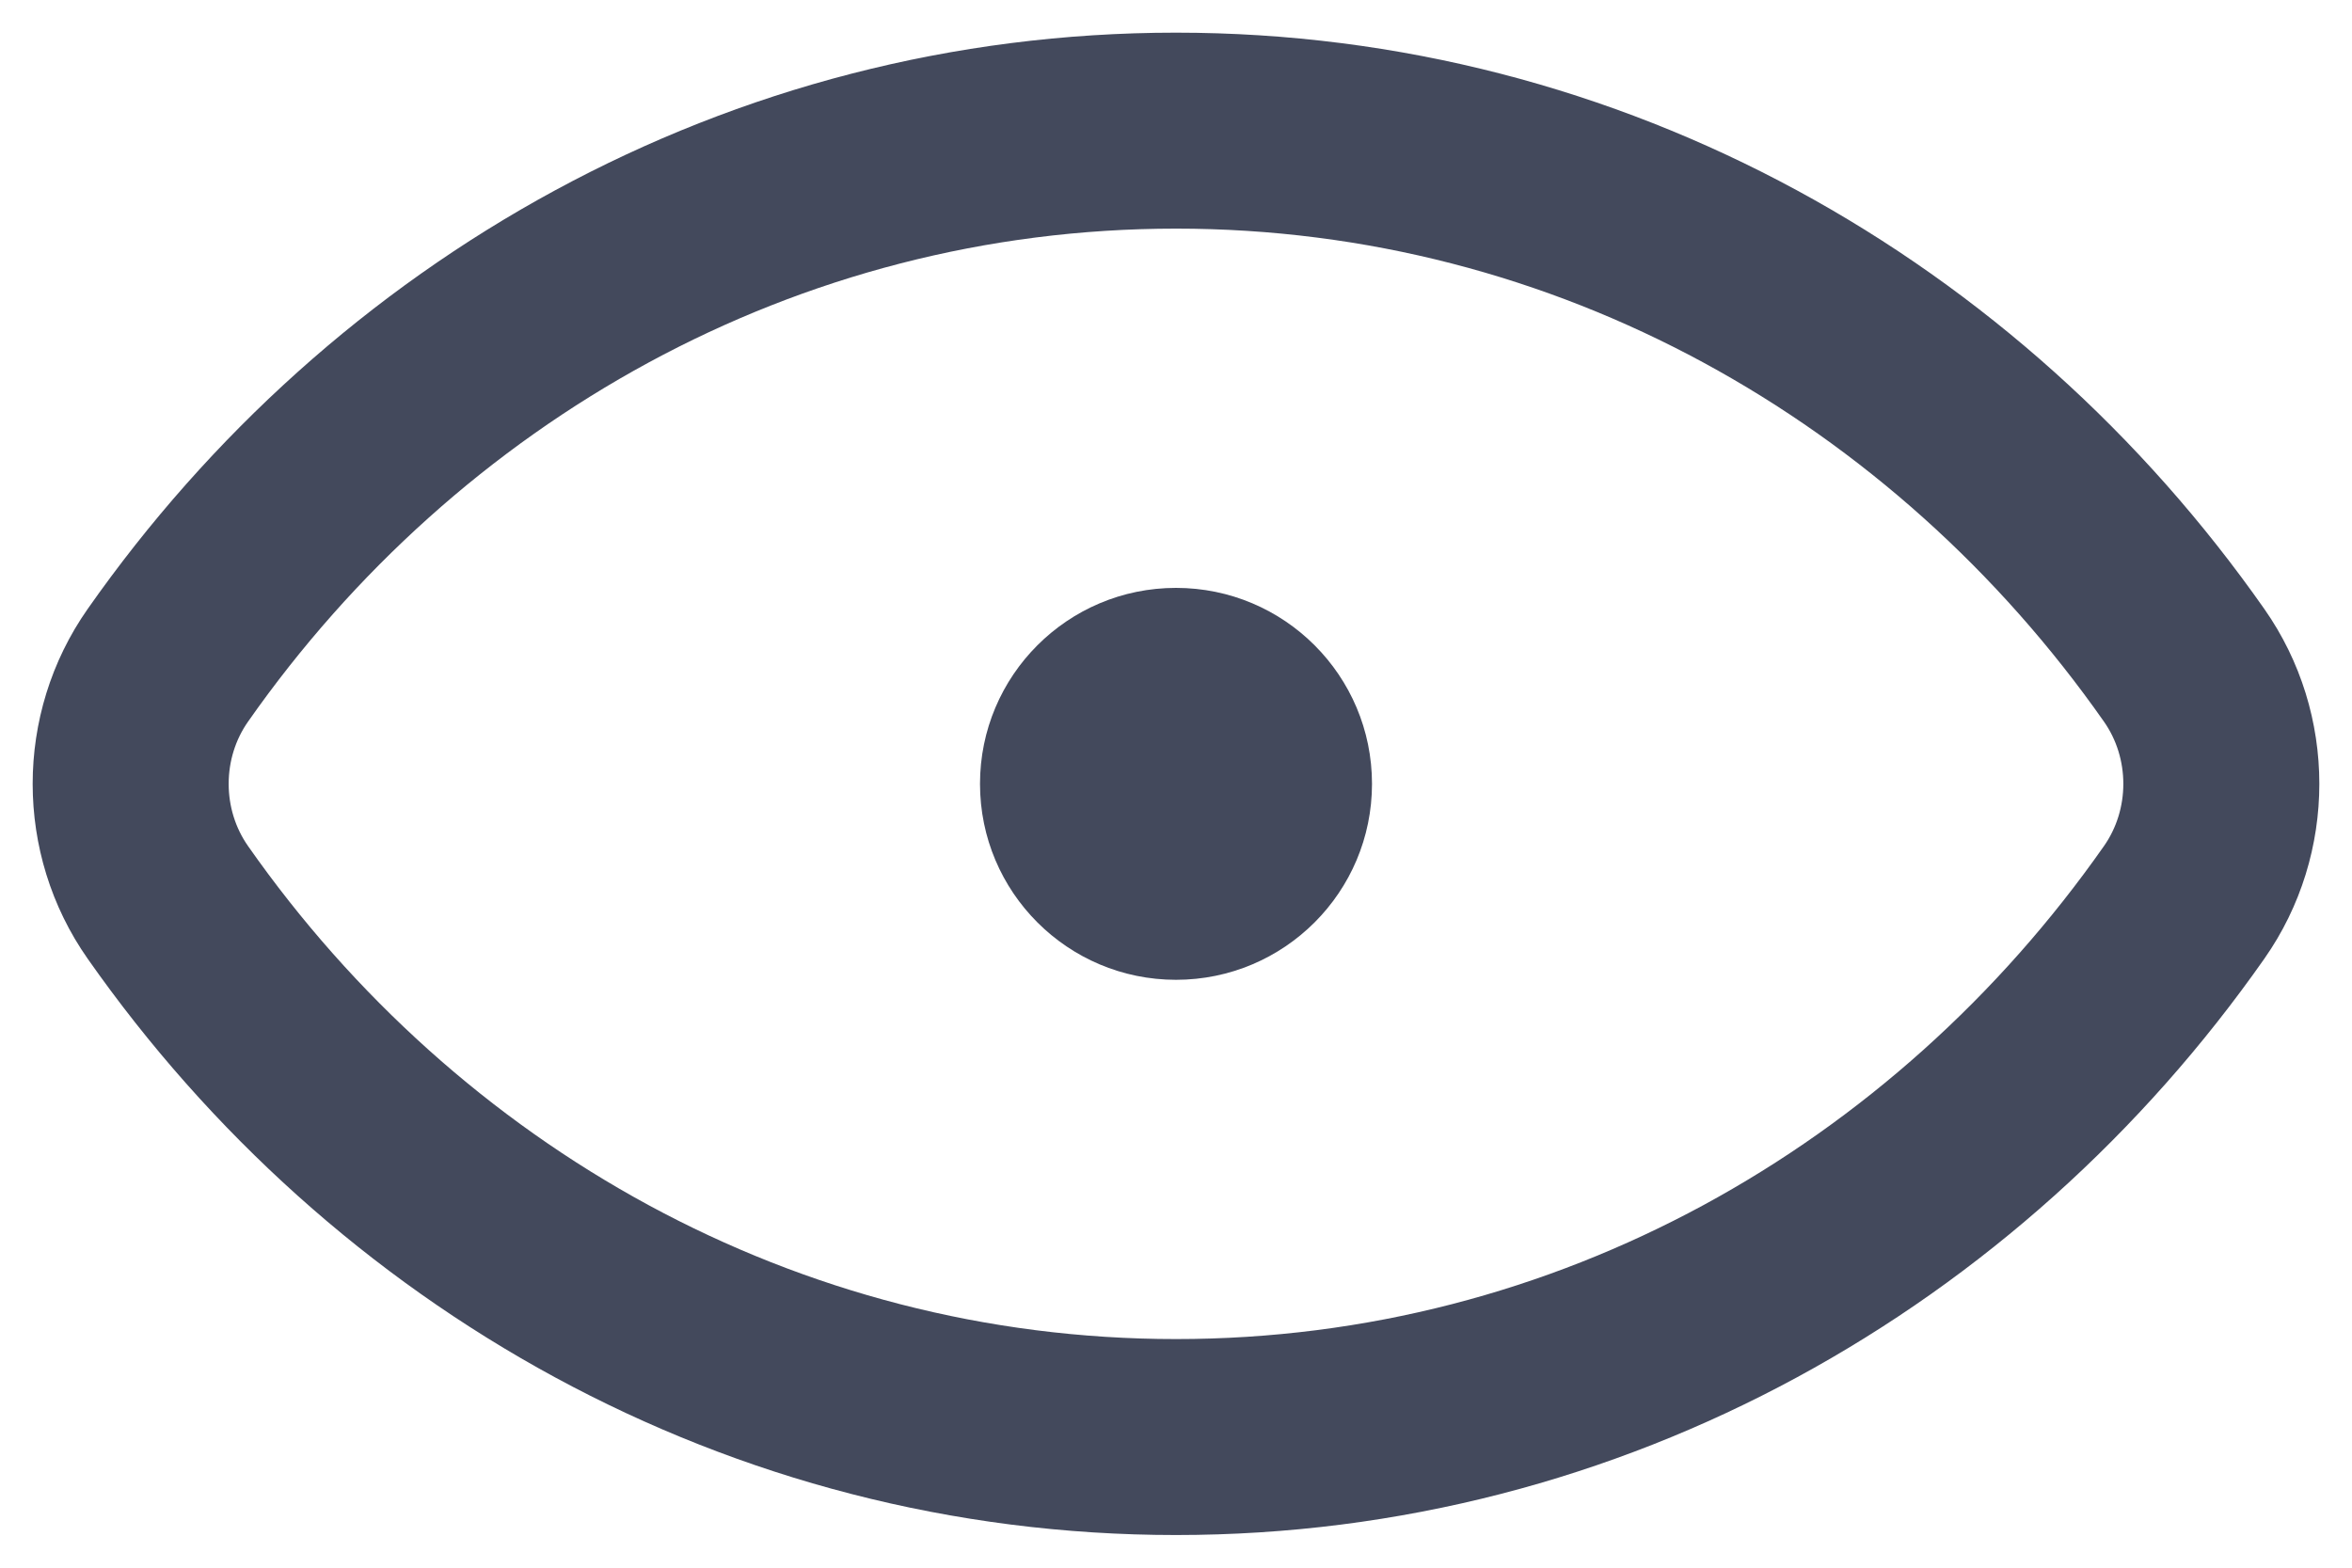 <svg width="18" height="12" viewBox="0 0 18 12" fill="none" xmlns="http://www.w3.org/2000/svg">
<path d="M1.285 6.908C0.905 6.367 0.905 5.633 1.285 5.092C3.024 2.611 5.832 1 9 1C12.168 1 14.976 2.611 16.715 5.092C17.095 5.633 17.095 6.367 16.715 6.908C14.976 9.389 12.168 11 9 11C5.832 11 3.024 9.389 1.285 6.908Z" stroke="#43495C" stroke-width="1.5" stroke-linecap="round" stroke-linejoin="round"/>
<circle cx="9" cy="6" r="1.5" fill="#43495C"/>
</svg>
